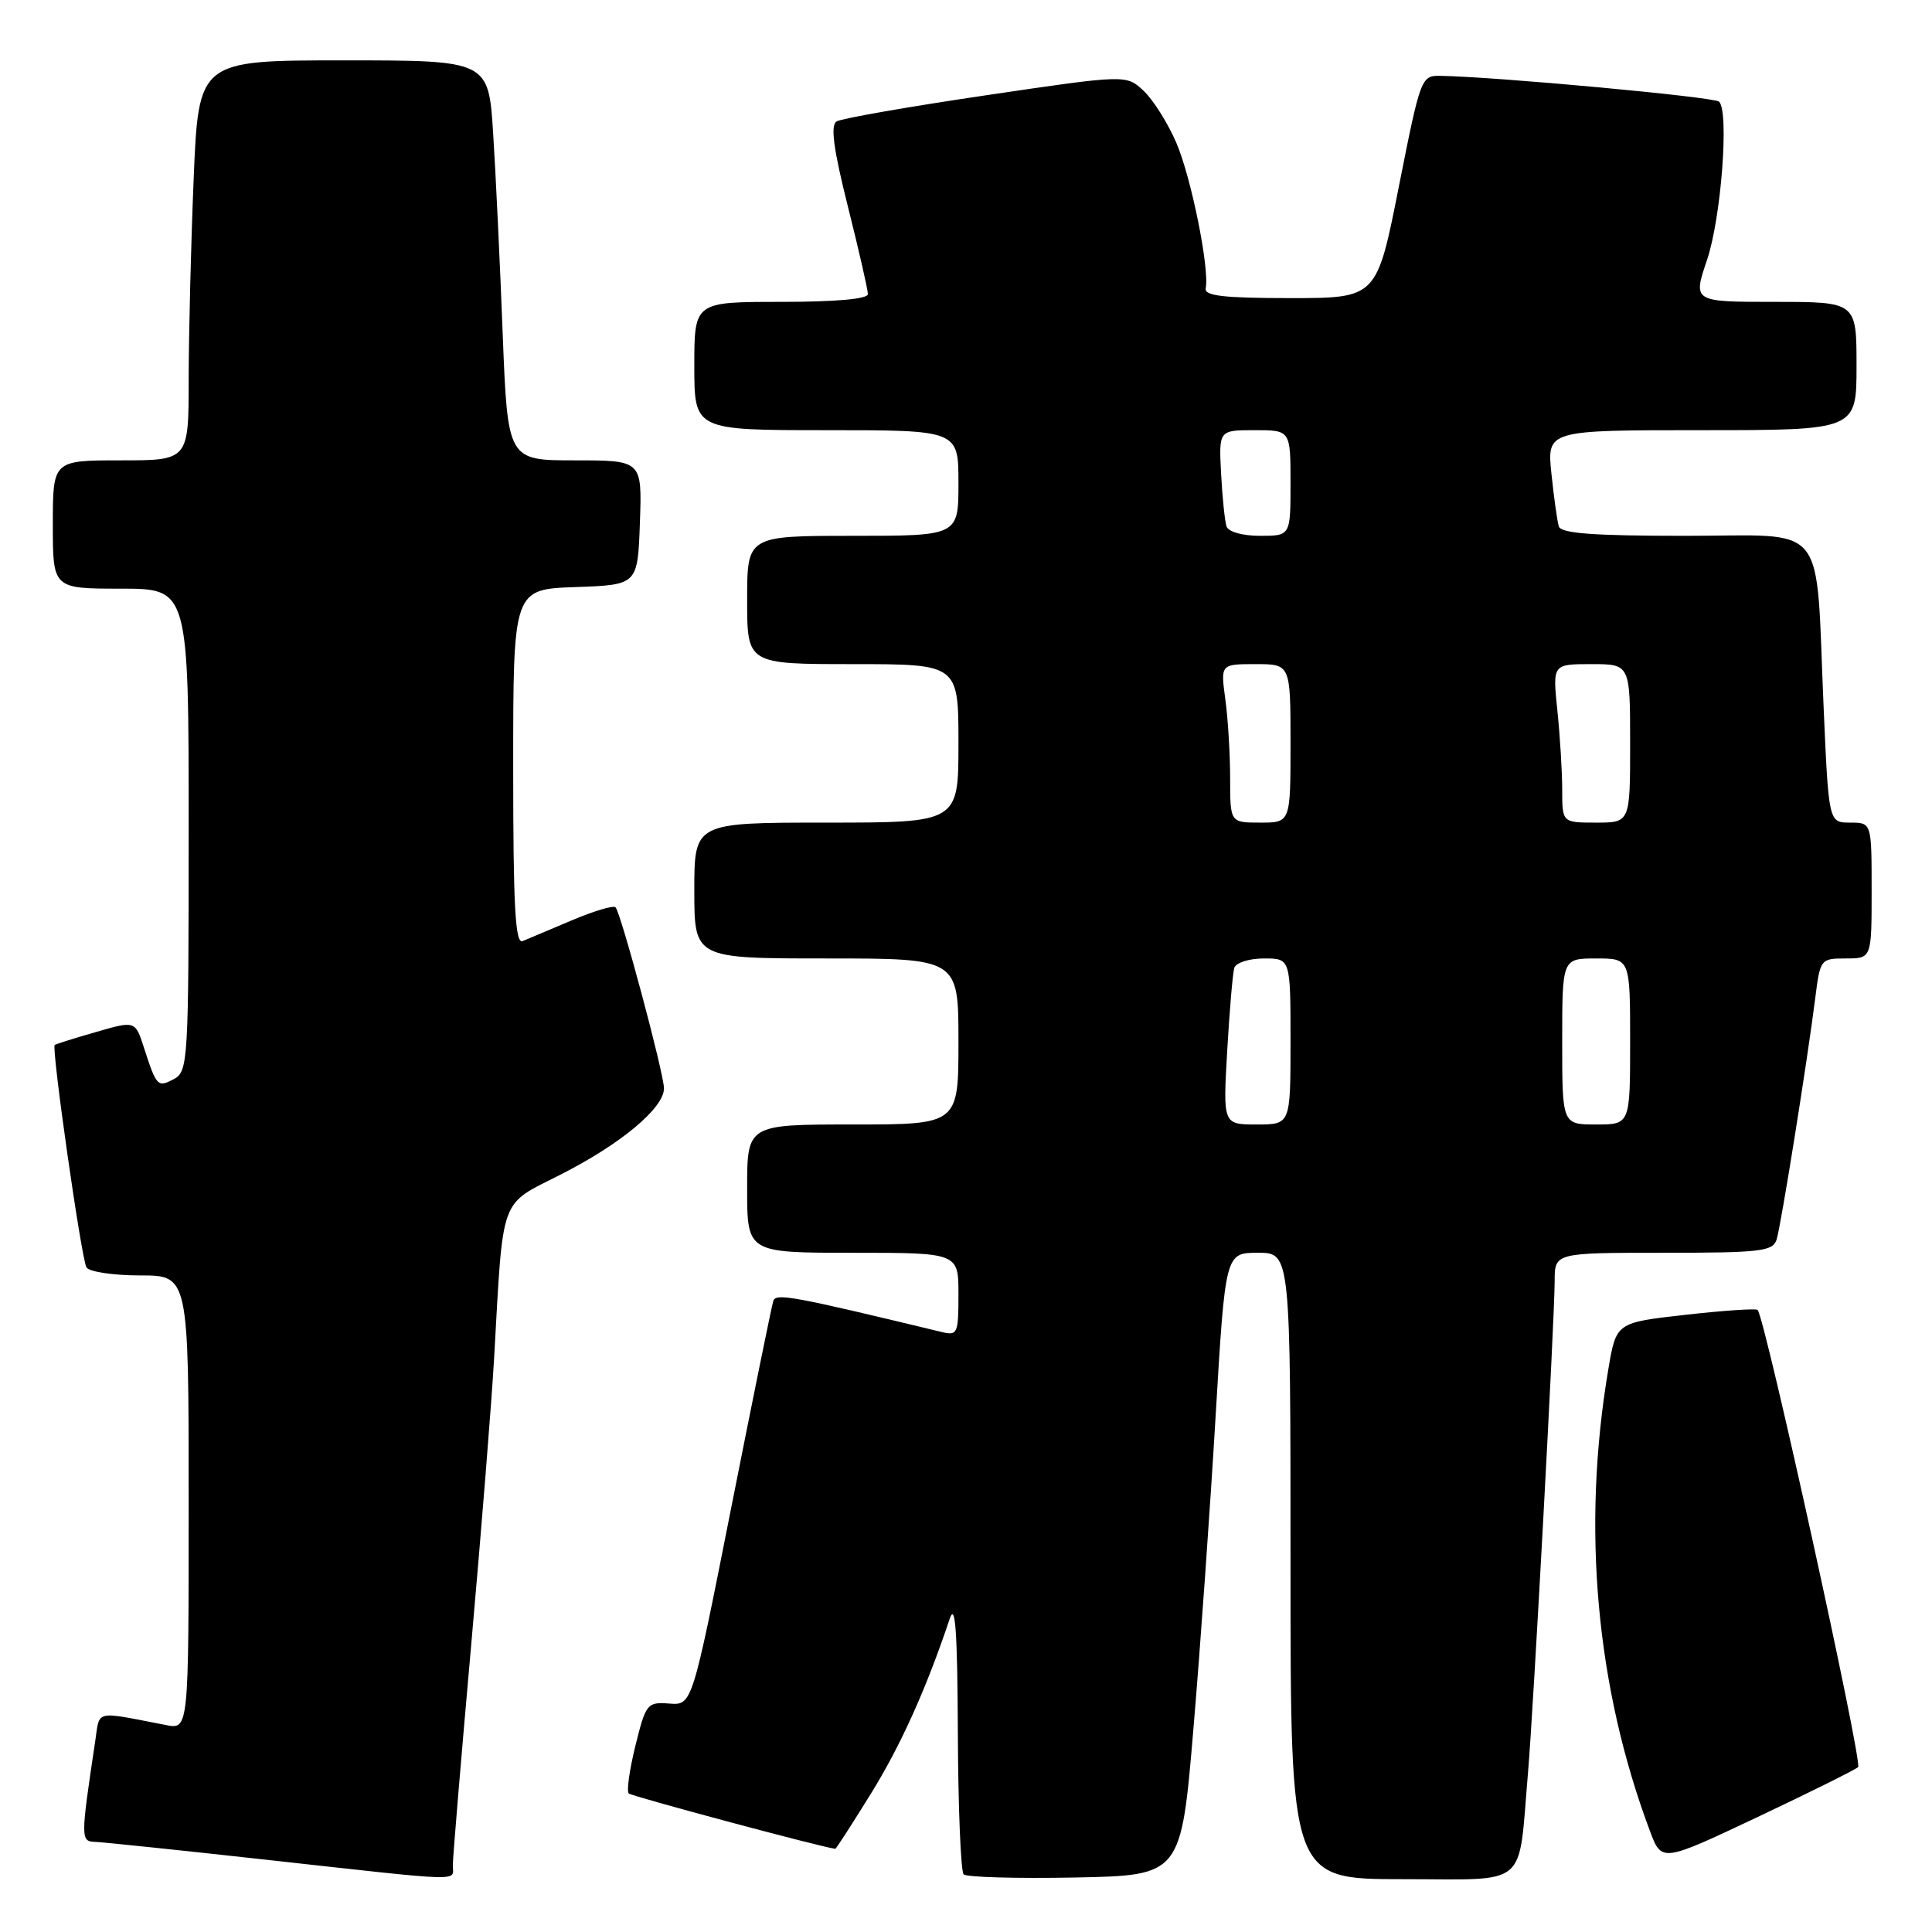 <?xml version="1.0" encoding="UTF-8" standalone="no"?>
<!DOCTYPE svg PUBLIC "-//W3C//DTD SVG 1.1//EN" "http://www.w3.org/Graphics/SVG/1.1/DTD/svg11.dtd" >
<svg xmlns="http://www.w3.org/2000/svg" xmlns:xlink="http://www.w3.org/1999/xlink" version="1.1" viewBox="0 0 256 256">
 <g >
 <path fill="currentColor"
d=" M 60.00 247.16 C 60.00 246.15 61.10 232.99 62.44 217.91 C 63.78 202.84 65.14 185.78 65.47 180.00 C 66.71 158.12 66.10 159.80 74.30 155.63 C 82.29 151.58 88.01 146.79 87.98 144.20 C 87.95 142.14 82.27 120.94 81.56 120.22 C 81.28 119.94 78.67 120.72 75.77 121.95 C 72.87 123.17 69.94 124.41 69.25 124.70 C 68.27 125.10 68.00 120.11 68.00 101.65 C 68.00 78.08 68.00 78.08 76.25 77.79 C 84.50 77.50 84.50 77.50 84.79 69.25 C 85.08 61.00 85.08 61.00 76.17 61.00 C 67.27 61.00 67.27 61.00 66.61 44.25 C 66.26 35.04 65.69 23.11 65.35 17.75 C 64.74 8.00 64.74 8.00 45.53 8.00 C 26.31 8.00 26.31 8.00 25.66 23.75 C 25.30 32.41 25.01 44.34 25.00 50.25 C 25.00 61.00 25.00 61.00 16.00 61.00 C 7.00 61.00 7.00 61.00 7.00 69.50 C 7.00 78.00 7.00 78.00 16.00 78.00 C 25.00 78.00 25.00 78.00 25.00 109.96 C 25.00 140.57 24.92 141.97 23.06 142.97 C 20.89 144.13 20.74 143.97 19.09 138.87 C 17.92 135.24 17.92 135.24 12.71 136.75 C 9.85 137.57 7.39 138.35 7.25 138.46 C 6.79 138.84 10.79 166.86 11.46 167.94 C 11.82 168.52 15.02 169.00 18.56 169.00 C 25.00 169.00 25.00 169.00 25.00 199.08 C 25.00 229.16 25.00 229.16 22.00 228.58 C 12.37 226.72 13.25 226.52 12.62 230.69 C 10.67 243.70 10.67 244.00 12.64 244.06 C 13.66 244.10 23.95 245.17 35.50 246.45 C 62.10 249.39 60.00 249.33 60.00 247.16 Z  M 158.14 229.00 C 159.05 218.28 160.36 199.71 161.07 187.75 C 162.36 166.00 162.36 166.00 166.68 166.00 C 171.00 166.00 171.00 166.00 171.00 207.50 C 171.00 249.00 171.00 249.00 185.91 249.00 C 202.76 249.00 201.14 250.38 202.46 235.00 C 203.18 226.68 206.00 174.70 206.00 169.75 C 206.00 166.00 206.00 166.00 220.43 166.00 C 233.30 166.00 234.92 165.81 235.41 164.25 C 236.00 162.34 239.47 140.66 240.53 132.25 C 241.18 127.07 241.24 127.00 244.59 127.00 C 248.00 127.00 248.00 127.00 248.00 118.00 C 248.00 109.00 248.00 109.00 245.16 109.00 C 242.31 109.00 242.31 109.00 241.64 93.75 C 240.54 68.62 242.46 71.00 223.34 71.00 C 211.09 71.00 206.84 70.68 206.55 69.75 C 206.34 69.06 205.90 65.91 205.57 62.75 C 204.98 57.00 204.98 57.00 225.49 57.00 C 246.00 57.00 246.00 57.00 246.00 48.50 C 246.00 40.00 246.00 40.00 235.16 40.00 C 224.31 40.00 224.31 40.00 226.19 34.44 C 228.06 28.90 229.14 14.83 227.79 13.47 C 227.18 12.85 198.35 10.18 190.89 10.05 C 188.31 10.00 188.23 10.23 185.35 24.75 C 182.43 39.50 182.43 39.50 170.96 39.50 C 162.14 39.50 159.56 39.20 159.76 38.21 C 160.29 35.62 157.85 23.53 155.87 18.92 C 154.75 16.32 152.80 13.22 151.54 12.04 C 149.24 9.88 149.24 9.88 130.62 12.63 C 120.38 14.14 111.48 15.70 110.85 16.09 C 110.02 16.61 110.43 19.70 112.35 27.37 C 113.81 33.18 115.00 38.40 115.00 38.97 C 115.00 39.62 110.73 40.00 103.50 40.00 C 92.00 40.00 92.00 40.00 92.00 48.50 C 92.00 57.00 92.00 57.00 109.50 57.00 C 127.00 57.00 127.00 57.00 127.00 64.00 C 127.00 71.00 127.00 71.00 113.00 71.00 C 99.00 71.00 99.00 71.00 99.00 79.50 C 99.00 88.00 99.00 88.00 113.00 88.00 C 127.00 88.00 127.00 88.00 127.00 98.50 C 127.00 109.00 127.00 109.00 109.50 109.00 C 92.00 109.00 92.00 109.00 92.00 118.00 C 92.00 127.00 92.00 127.00 109.50 127.00 C 127.00 127.00 127.00 127.00 127.00 138.00 C 127.00 149.00 127.00 149.00 113.00 149.00 C 99.00 149.00 99.00 149.00 99.00 157.50 C 99.00 166.00 99.00 166.00 113.00 166.00 C 127.00 166.00 127.00 166.00 127.00 171.52 C 127.00 176.74 126.88 177.01 124.75 176.49 C 105.07 171.74 102.82 171.32 102.47 172.37 C 102.26 172.99 99.76 185.31 96.90 199.73 C 91.71 225.97 91.71 225.97 88.68 225.73 C 85.76 225.51 85.58 225.73 84.20 231.30 C 83.41 234.49 83.01 237.34 83.31 237.64 C 83.69 238.02 108.65 244.71 110.68 244.98 C 110.78 244.99 112.88 241.74 115.35 237.75 C 119.34 231.32 122.72 223.82 125.84 214.50 C 126.59 212.26 126.86 216.08 126.92 229.58 C 126.96 239.53 127.31 247.98 127.69 248.36 C 128.07 248.74 134.71 248.93 142.44 248.78 C 156.50 248.50 156.50 248.50 158.14 229.00 Z  M 246.21 234.15 C 246.84 233.56 233.86 174.50 232.89 173.57 C 232.68 173.36 228.37 173.65 223.33 174.22 C 214.16 175.25 214.16 175.25 213.12 181.38 C 209.57 202.38 211.47 223.56 218.63 242.63 C 220.18 246.77 220.18 246.77 232.84 240.79 C 239.80 237.50 245.82 234.51 246.21 234.15 Z  M 162.61 139.25 C 162.92 133.89 163.34 128.94 163.55 128.25 C 163.77 127.56 165.52 127.00 167.47 127.00 C 171.00 127.00 171.00 127.00 171.00 138.00 C 171.00 149.00 171.00 149.00 166.53 149.00 C 162.05 149.00 162.05 149.00 162.61 139.25 Z  M 207.00 138.00 C 207.00 127.00 207.00 127.00 211.50 127.00 C 216.00 127.00 216.00 127.00 216.00 138.00 C 216.00 149.00 216.00 149.00 211.50 149.00 C 207.00 149.00 207.00 149.00 207.00 138.00 Z  M 163.00 103.14 C 163.00 99.92 162.71 95.19 162.36 92.64 C 161.73 88.00 161.73 88.00 166.36 88.00 C 171.00 88.00 171.00 88.00 171.00 98.50 C 171.00 109.00 171.00 109.00 167.00 109.00 C 163.00 109.00 163.00 109.00 163.00 103.14 Z  M 207.00 104.65 C 207.00 102.25 206.71 97.53 206.36 94.15 C 205.72 88.00 205.72 88.00 210.86 88.00 C 216.00 88.00 216.00 88.00 216.00 98.50 C 216.00 109.00 216.00 109.00 211.50 109.00 C 207.00 109.00 207.00 109.00 207.00 104.65 Z  M 162.52 69.75 C 162.29 69.06 161.97 65.91 161.80 62.75 C 161.50 57.00 161.50 57.00 166.25 57.00 C 171.00 57.00 171.00 57.00 171.00 64.00 C 171.00 71.00 171.00 71.00 166.97 71.00 C 164.63 71.00 162.76 70.47 162.52 69.75 Z "/>
</g>
</svg>